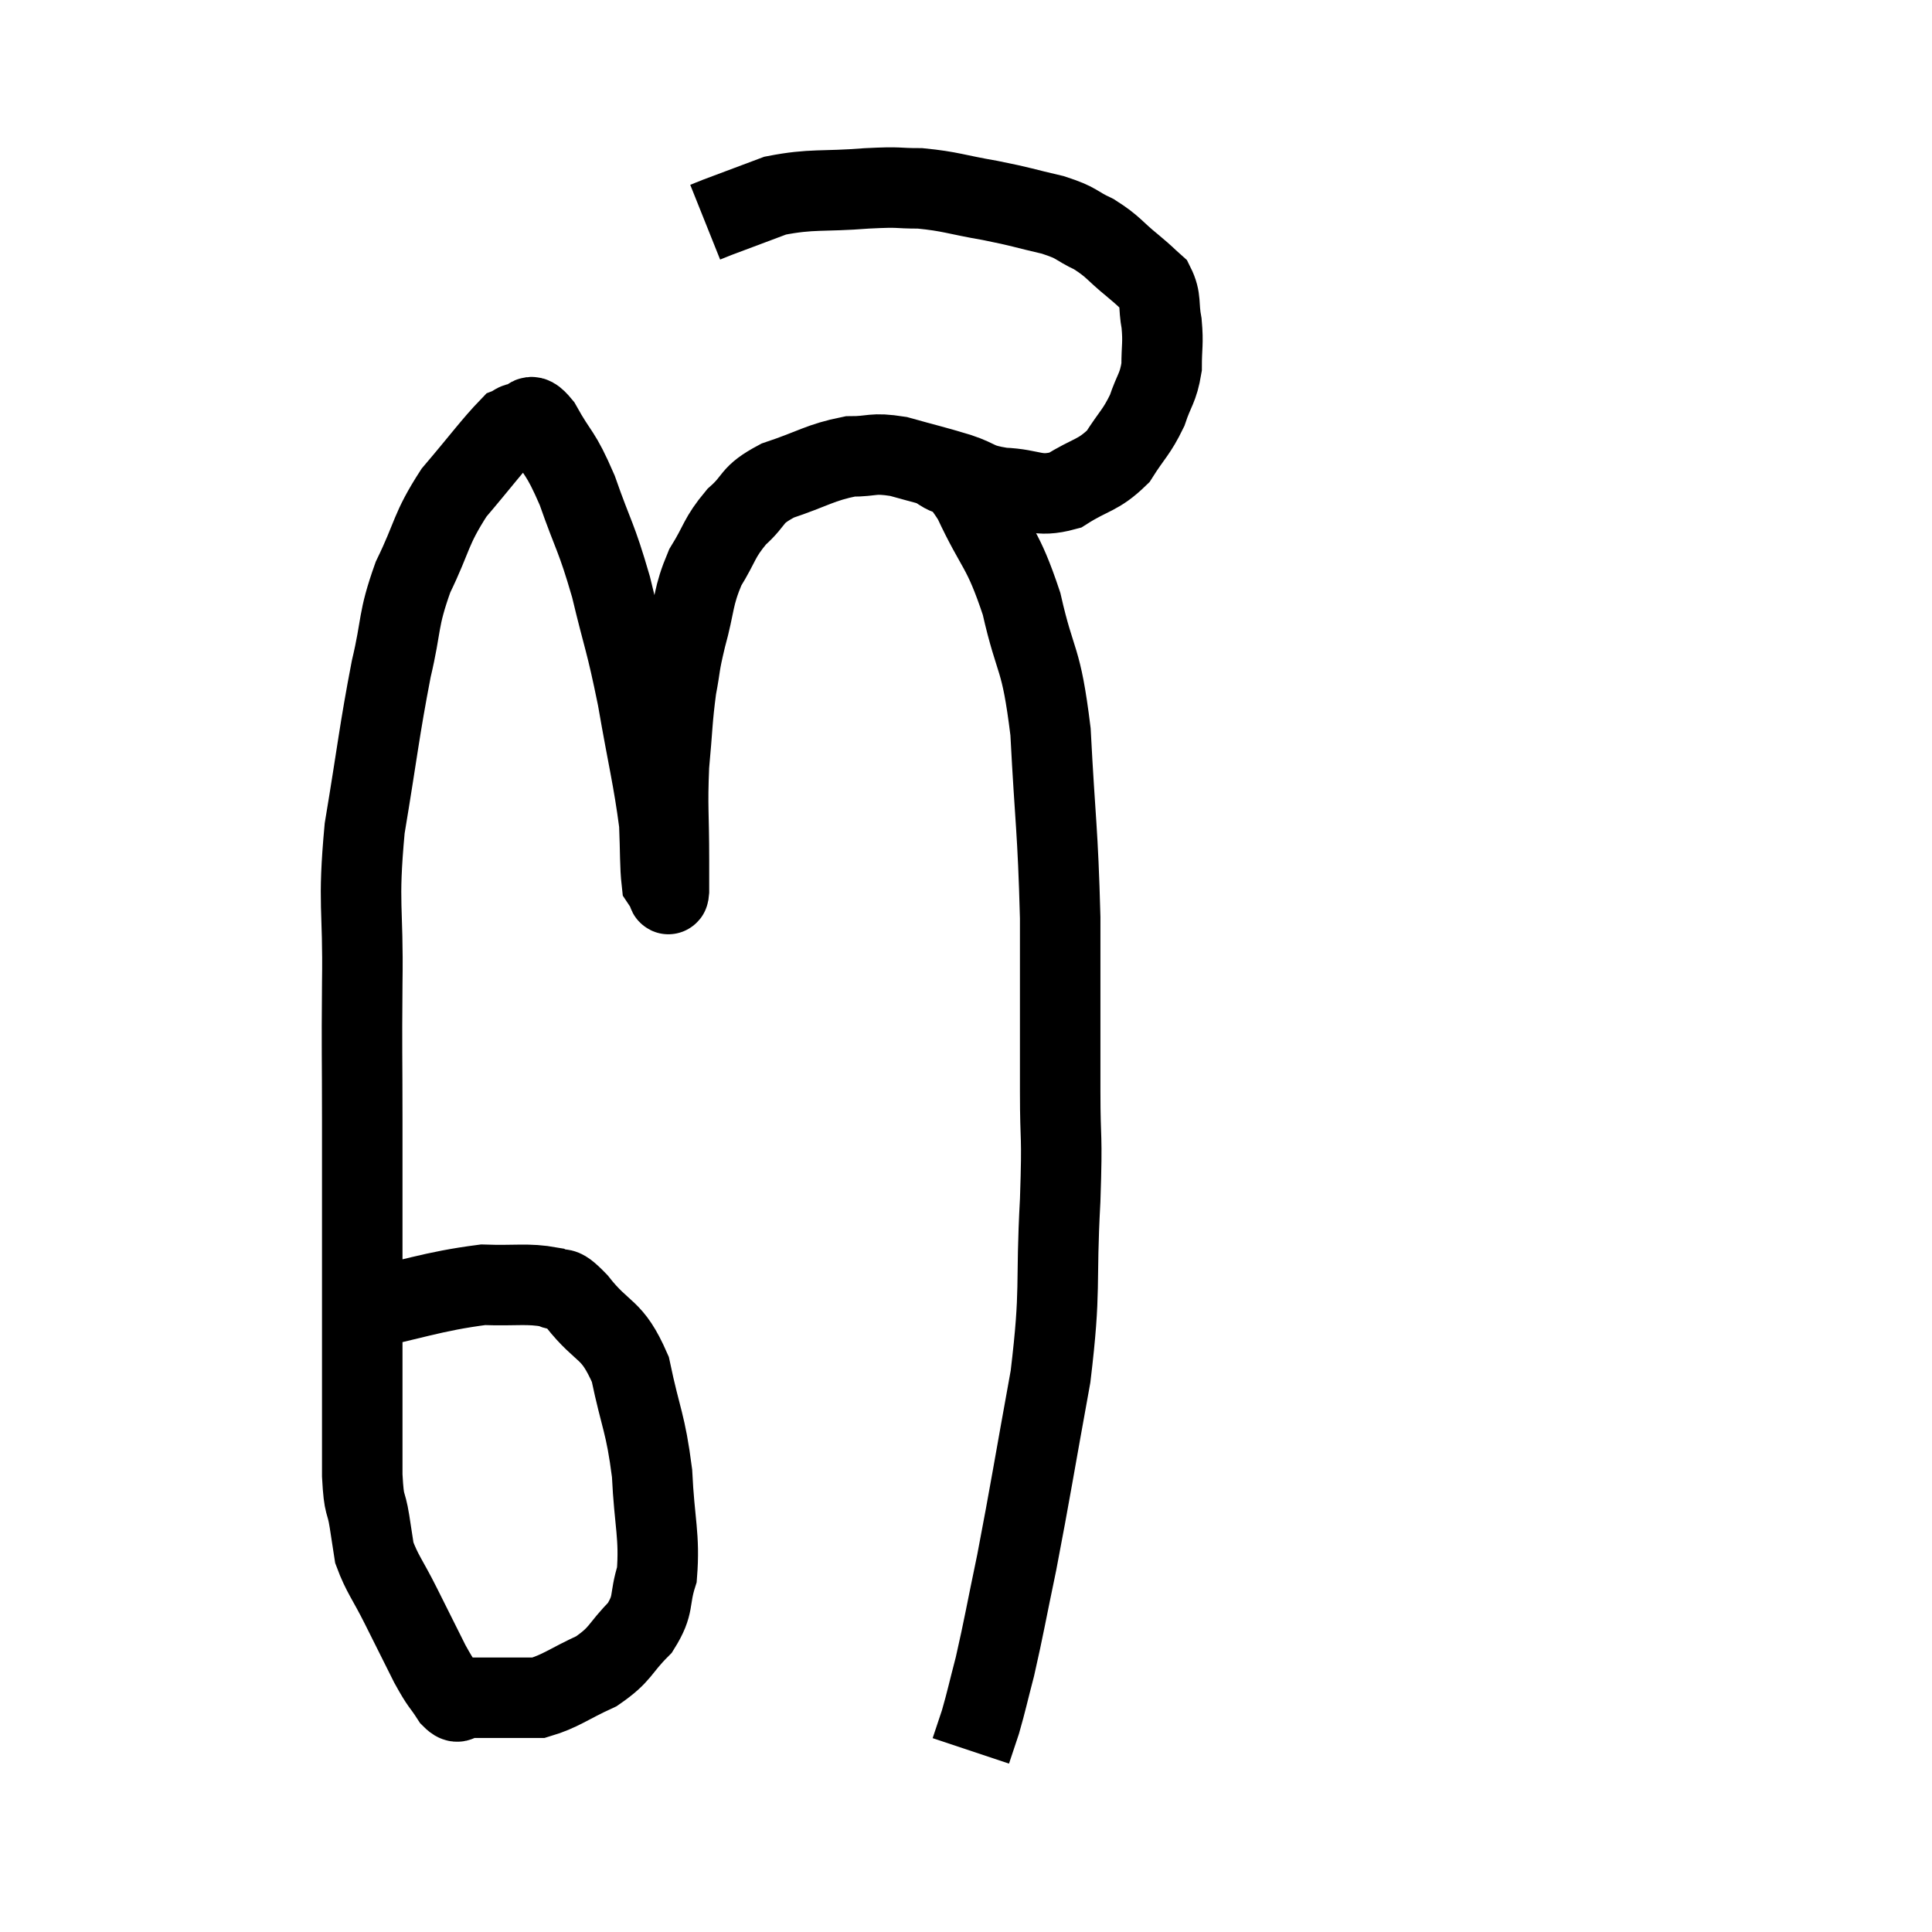 <svg width="48" height="48" viewBox="0 0 48 48" xmlns="http://www.w3.org/2000/svg"><path d="M 8.58 32.64 C 10.29 32.28, 10.725 32.085, 12 31.92 C 12.84 31.95, 13.095 31.875, 13.68 31.98 C 14.01 32.16, 13.845 31.83, 14.34 32.34 C 15 33.18, 15.195 32.955, 15.66 34.02 C 15.93 35.31, 16.035 35.325, 16.2 36.6 C 16.26 37.86, 16.395 38.16, 16.32 39.12 C 16.11 39.78, 16.275 39.84, 15.9 40.44 C 15.36 40.98, 15.45 41.085, 14.82 41.52 C 14.1 41.85, 13.935 42.015, 13.38 42.18 C 12.99 42.18, 12.96 42.18, 12.6 42.18 C 12.27 42.18, 12.21 42.18, 11.94 42.18 C 11.73 42.18, 11.7 42.18, 11.52 42.18 C 11.37 42.18, 11.43 42.39, 11.22 42.18 C 10.95 41.76, 10.995 41.91, 10.68 41.34 C 10.32 40.62, 10.305 40.59, 9.96 39.9 C 9.63 39.24, 9.495 39.105, 9.3 38.58 C 9.24 38.19, 9.255 38.28, 9.18 37.8 C 9.09 37.23, 9.045 37.5, 9 36.66 C 9 35.55, 9 35.535, 9 34.44 C 9 33.36, 9 33.375, 9 32.28 C 9 31.17, 9 31.17, 9 30.06 C 9 28.95, 9 29.25, 9 27.84 C 9 26.13, 8.985 26.235, 9 24.42 C 9.03 22.5, 8.88 22.53, 9.06 20.58 C 9.39 18.6, 9.42 18.18, 9.72 16.62 C 9.99 15.48, 9.87 15.435, 10.26 14.34 C 10.77 13.29, 10.68 13.17, 11.28 12.24 C 11.97 11.43, 12.24 11.055, 12.66 10.62 C 12.81 10.56, 12.765 10.515, 12.96 10.5 C 13.2 10.53, 13.095 10.14, 13.44 10.56 C 13.89 11.37, 13.905 11.175, 14.34 12.18 C 14.76 13.38, 14.805 13.29, 15.18 14.58 C 15.51 15.96, 15.54 15.87, 15.84 17.34 C 16.11 18.9, 16.23 19.32, 16.38 20.46 C 16.41 21.18, 16.395 21.495, 16.44 21.9 C 16.5 21.99, 16.53 22.035, 16.56 22.08 C 16.56 22.08, 16.545 22.065, 16.56 22.08 C 16.59 22.11, 16.605 22.32, 16.62 22.14 C 16.62 21.75, 16.62 22.14, 16.62 21.36 C 16.62 20.19, 16.575 20.085, 16.62 19.02 C 16.71 18.06, 16.695 17.895, 16.8 17.1 C 16.92 16.47, 16.86 16.59, 17.04 15.84 C 17.28 14.97, 17.205 14.85, 17.52 14.1 C 17.91 13.47, 17.85 13.38, 18.3 12.84 C 18.81 12.39, 18.615 12.315, 19.32 11.94 C 20.22 11.64, 20.37 11.49, 21.12 11.34 C 21.72 11.34, 21.645 11.235, 22.32 11.34 C 23.07 11.55, 23.175 11.565, 23.82 11.76 C 24.36 11.94, 24.24 12.015, 24.9 12.12 C 25.68 12.15, 25.74 12.375, 26.46 12.18 C 27.12 11.76, 27.27 11.835, 27.78 11.34 C 28.14 10.77, 28.23 10.755, 28.5 10.2 C 28.68 9.66, 28.77 9.66, 28.86 9.12 C 28.86 8.58, 28.905 8.55, 28.86 8.04 C 28.77 7.56, 28.86 7.44, 28.68 7.08 C 28.41 6.84, 28.515 6.915, 28.14 6.6 C 27.66 6.21, 27.675 6.135, 27.18 5.82 C 26.67 5.58, 26.805 5.55, 26.16 5.34 C 25.38 5.16, 25.425 5.145, 24.6 4.98 C 23.73 4.83, 23.625 4.755, 22.86 4.68 C 22.2 4.68, 22.44 4.635, 21.54 4.68 C 20.4 4.77, 20.19 4.68, 19.26 4.86 C 18.54 5.13, 18.255 5.235, 17.82 5.4 C 17.67 5.46, 17.595 5.49, 17.52 5.52 L 17.52 5.52" fill="none" stroke="black" stroke-width="2"></path><path d="M 23.22 11.58 C 23.7 12, 23.64 11.565, 24.18 12.42 C 24.78 13.71, 24.9 13.56, 25.38 15 C 25.74 16.59, 25.86 16.23, 26.1 18.18 C 26.22 20.49, 26.28 20.565, 26.34 22.8 C 26.34 24.96, 26.34 25.365, 26.34 27.12 C 26.34 28.47, 26.4 28.05, 26.34 29.82 C 26.22 32.01, 26.37 31.95, 26.1 34.2 C 25.68 36.51, 25.605 37.02, 25.26 38.82 C 24.99 40.11, 24.945 40.41, 24.72 41.4 C 24.54 42.09, 24.51 42.255, 24.36 42.78 C 24.24 43.14, 24.18 43.32, 24.12 43.5 C 24.12 43.5, 24.12 43.5, 24.12 43.5 L 24.12 43.5" fill="none" stroke="black" stroke-width="2"></path></svg>